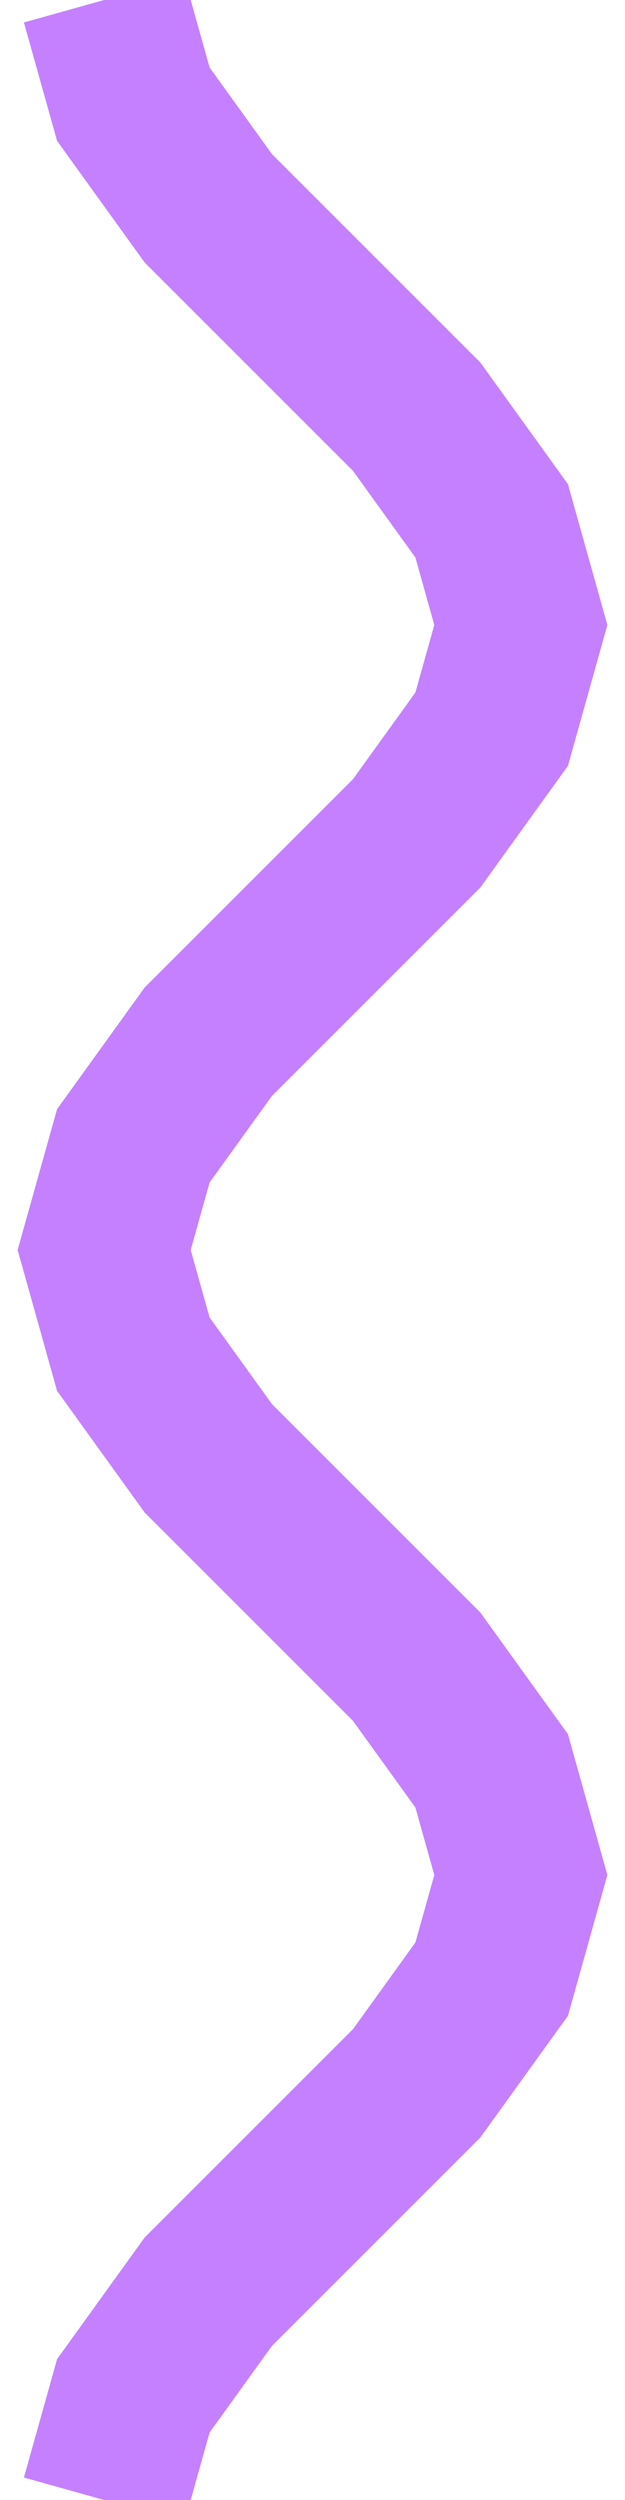 <svg
   xmlns="http://www.w3.org/2000/svg"
   xmlns:xlink="http://www.w3.org/1999/xlink"  
   version="1.1"
   width="30"
   height="120">
  <symbol id="cable" width="30" height="120">
    <path d="M 5,0 6.4,5 10,10 15,15 20,20 23.6,25 25,30 23.6,35 20,40 15,45 10,50 6.4,55 5,60
      6.4,65 10,70 15,75 20,80 23.6,85 25,90 23.6,95 20,100 15,105 10,110 6.4,115 5,120"
      style="fill:none;stroke:#c480ff;stroke-width:8" />
  </symbol>
  <use xlink:href="#cable" x="0" y="0" />
</svg>
